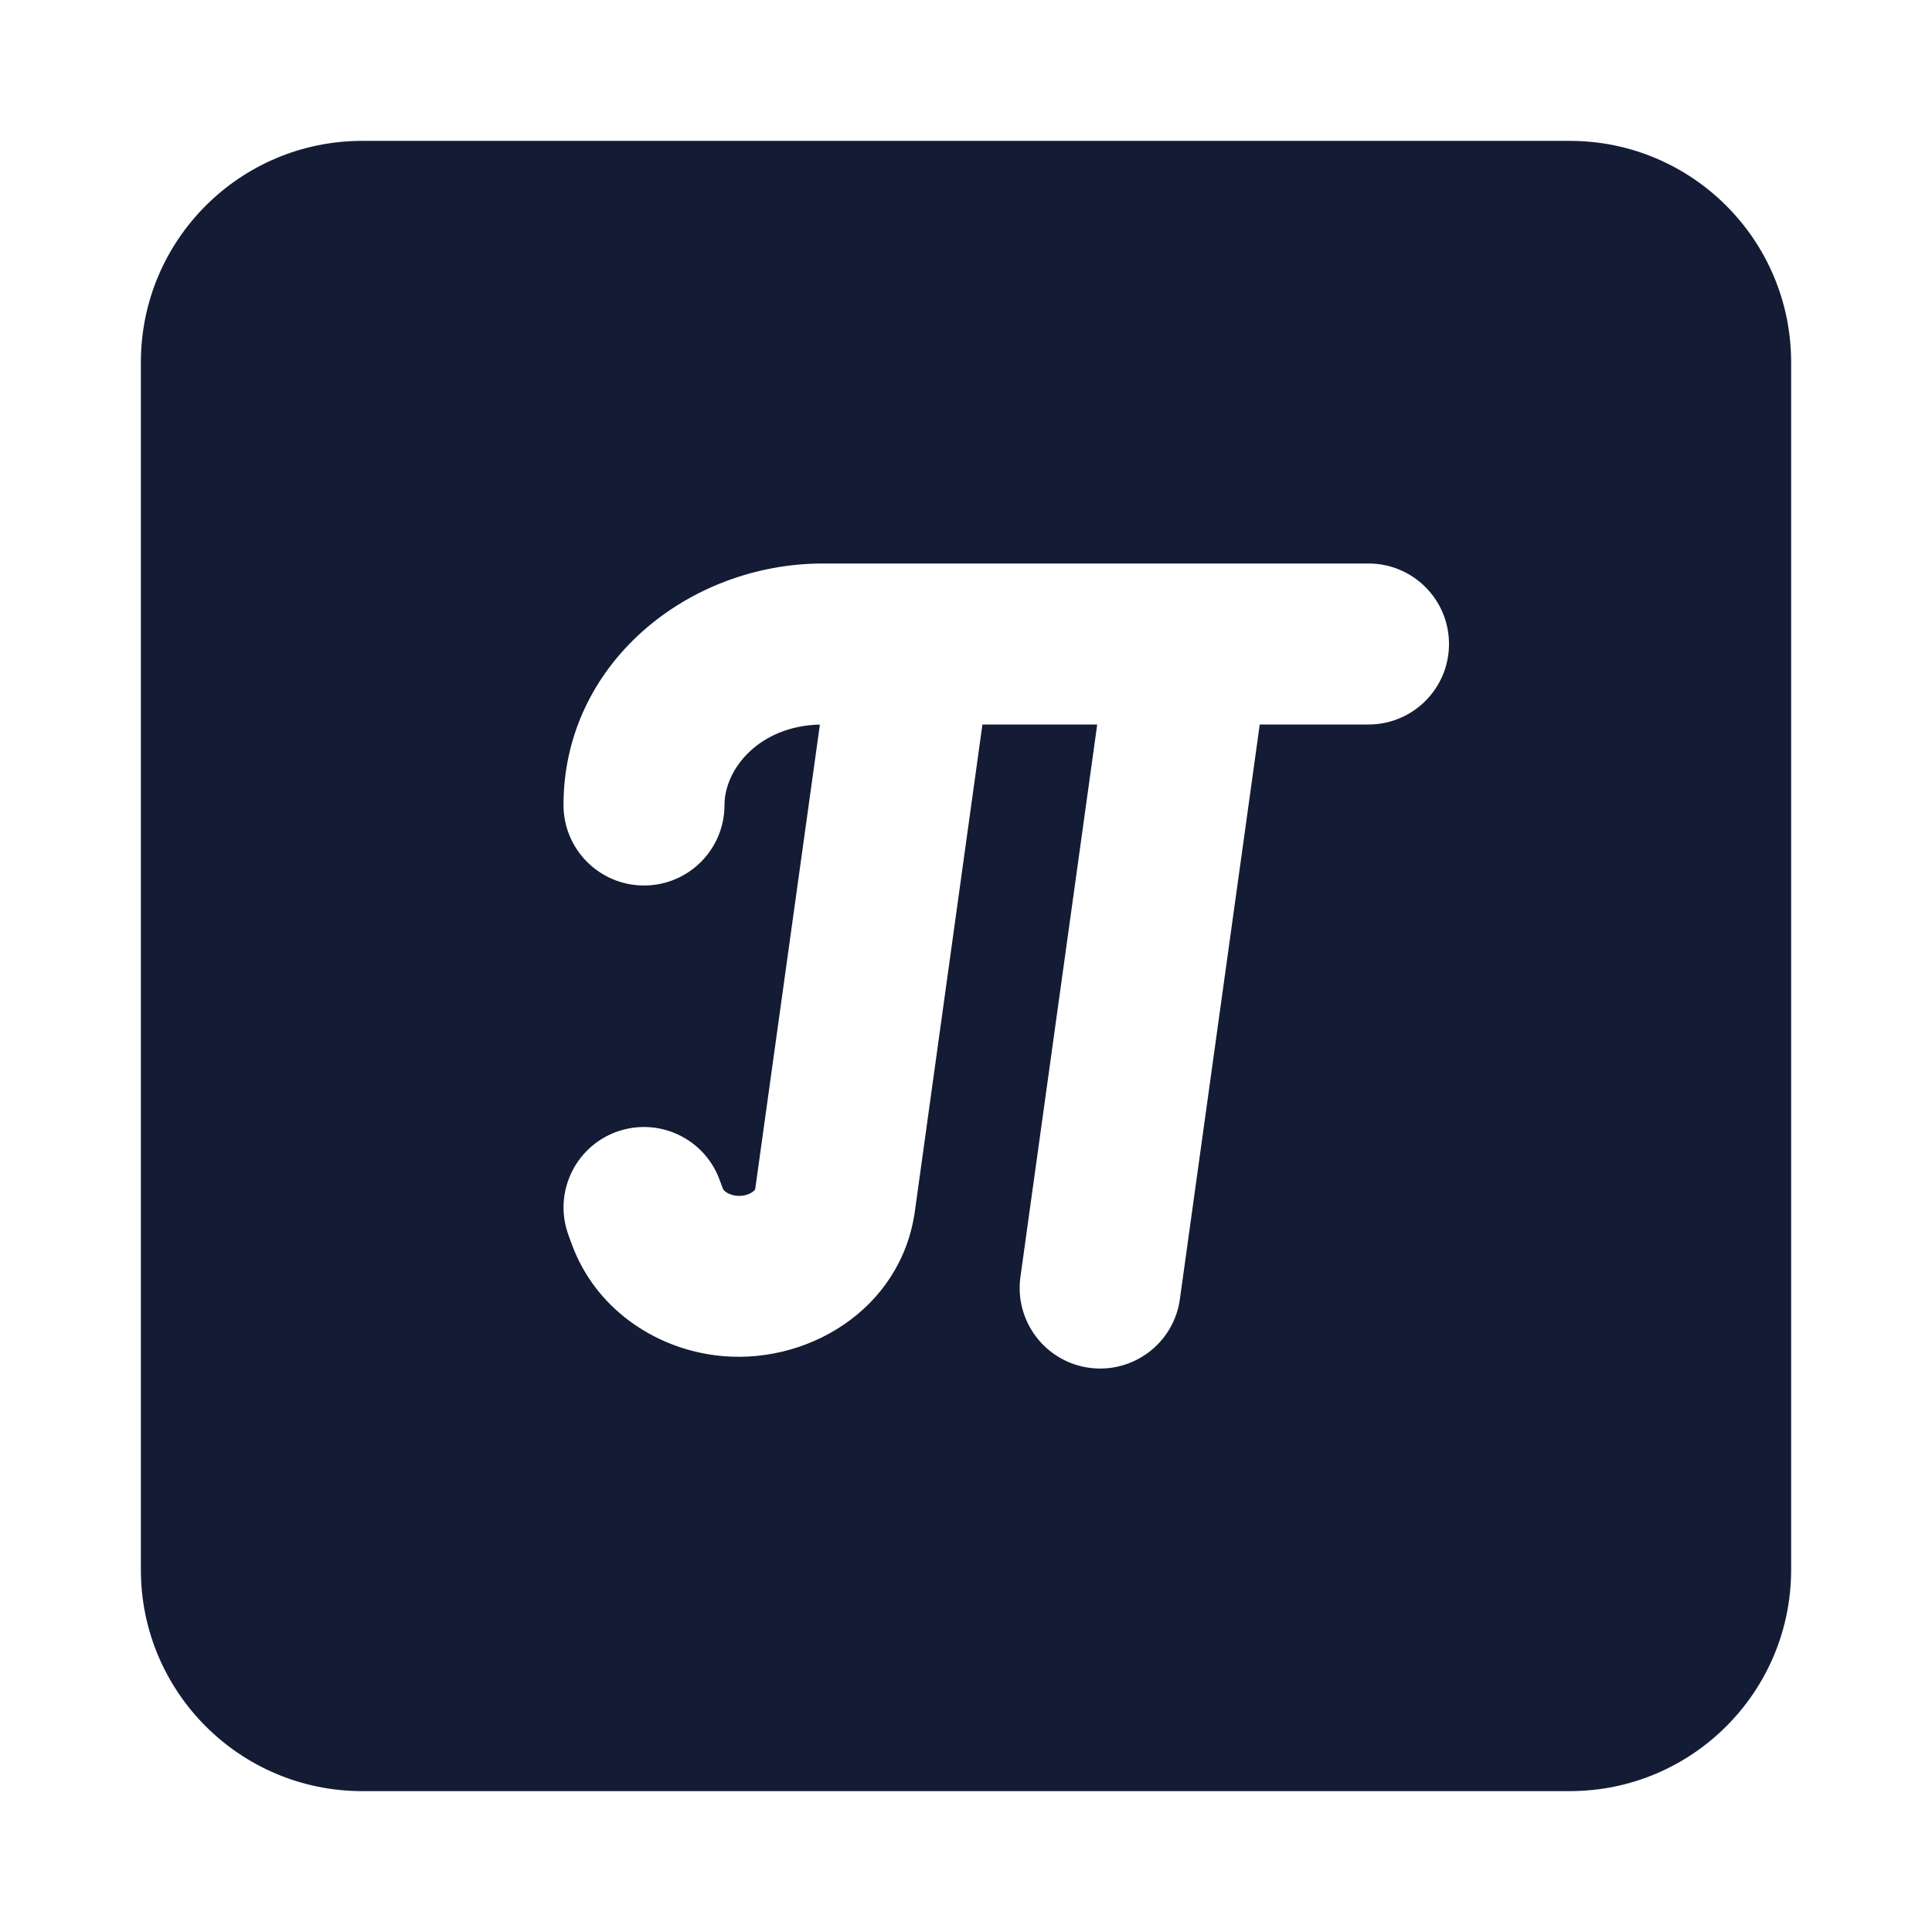 <svg width="24" height="24" viewBox="0 0 24 24" fill="none" xmlns="http://www.w3.org/2000/svg">
<path fill-rule="evenodd" clip-rule="evenodd" d="M4.5 1.75C2.981 1.75 1.75 2.981 1.75 4.5V19.5C1.75 21.019 2.981 22.25 4.5 22.25H19.5C21.019 22.25 22.25 21.019 22.25 19.5V4.5C22.25 2.982 21.019 1.75 19.5 1.75L4.5 1.75ZM10.223 7H11.317C11.327 7 11.338 7 11.348 7H14.761C14.772 7 14.782 7 14.792 7H17C17.553 7 18 7.448 18 8C18 8.552 17.553 9 17 9H15.649L14.657 16.138C14.582 16.685 14.076 17.067 13.529 16.991C12.982 16.915 12.601 16.41 12.676 15.863L13.63 9H12.204L11.365 15.046C11.193 16.28 9.998 16.98 8.885 16.836C8.11 16.737 7.393 16.241 7.106 15.464L7.063 15.347C6.871 14.829 7.135 14.254 7.653 14.062C8.171 13.871 8.746 14.135 8.938 14.653L8.981 14.769C8.981 14.769 8.987 14.785 9.014 14.805C9.04 14.825 9.083 14.845 9.14 14.853C9.228 14.864 9.3 14.84 9.345 14.809C9.366 14.795 9.377 14.781 9.381 14.775L10.185 9.001C9.431 9.018 9 9.552 9 10C9 10.552 8.553 11 8 11C7.448 11 7 10.552 7 10C7 8.247 8.545 7 10.223 7Z" fill="#141B34"/>
</svg>
